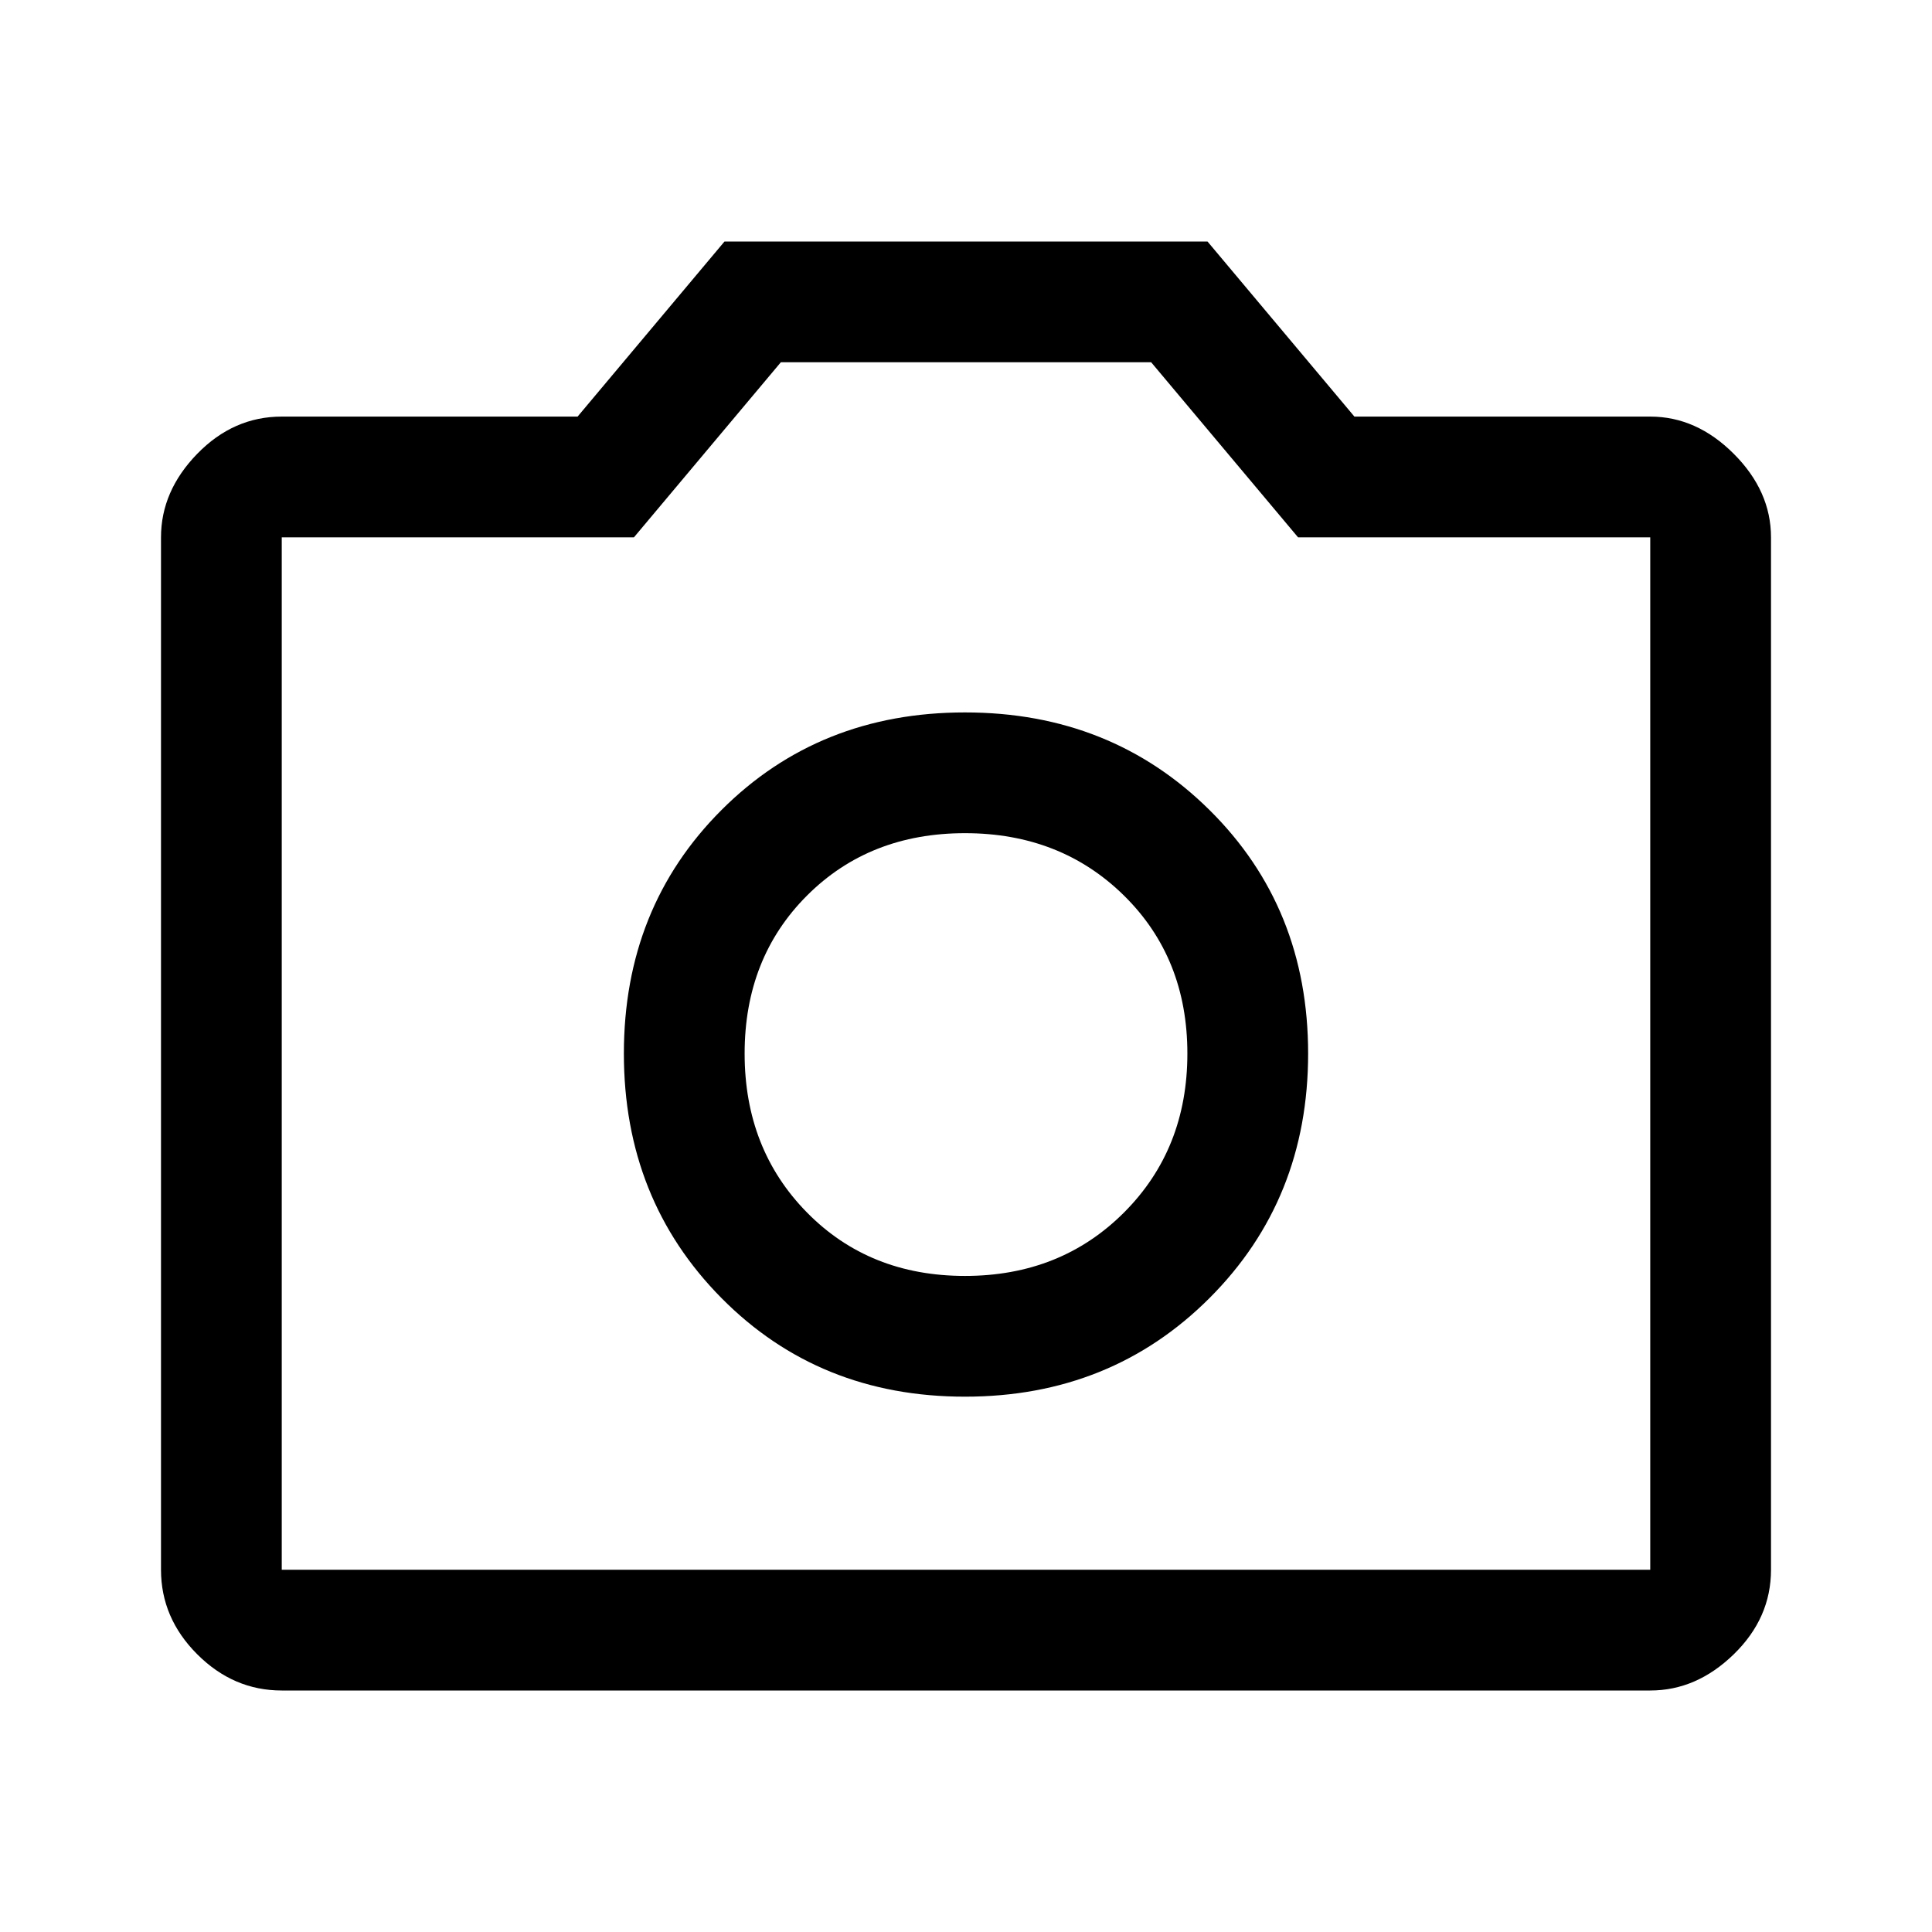 <svg xmlns="http://www.w3.org/2000/svg" width="48" height="48" viewBox="0 96 960 960"><path d="M479.5 790q72.5 0 121.5-49t49-121.5q0-72.5-49-121T479.5 450q-72.5 0-121 48.5t-48.5 121q0 72.5 48.5 121.5t121 49Zm0-60q-47.5 0-78.5-31.5t-31-79q0-47.5 31-78.5t78.5-31q47.5 0 79 31t31.5 78.5q0 47.5-31.5 79t-79 31.5ZM140 936q-24 0-42-18t-18-42V363q0-23 18-41.5t42-18.5h147l73-87h240l73 87h147q23 0 41.5 18.5T880 363v513q0 24-18.5 42T820 936H140Zm680-60V363H645l-73-87H388l-73 87H140v513h680ZM480 620Z"/></svg>